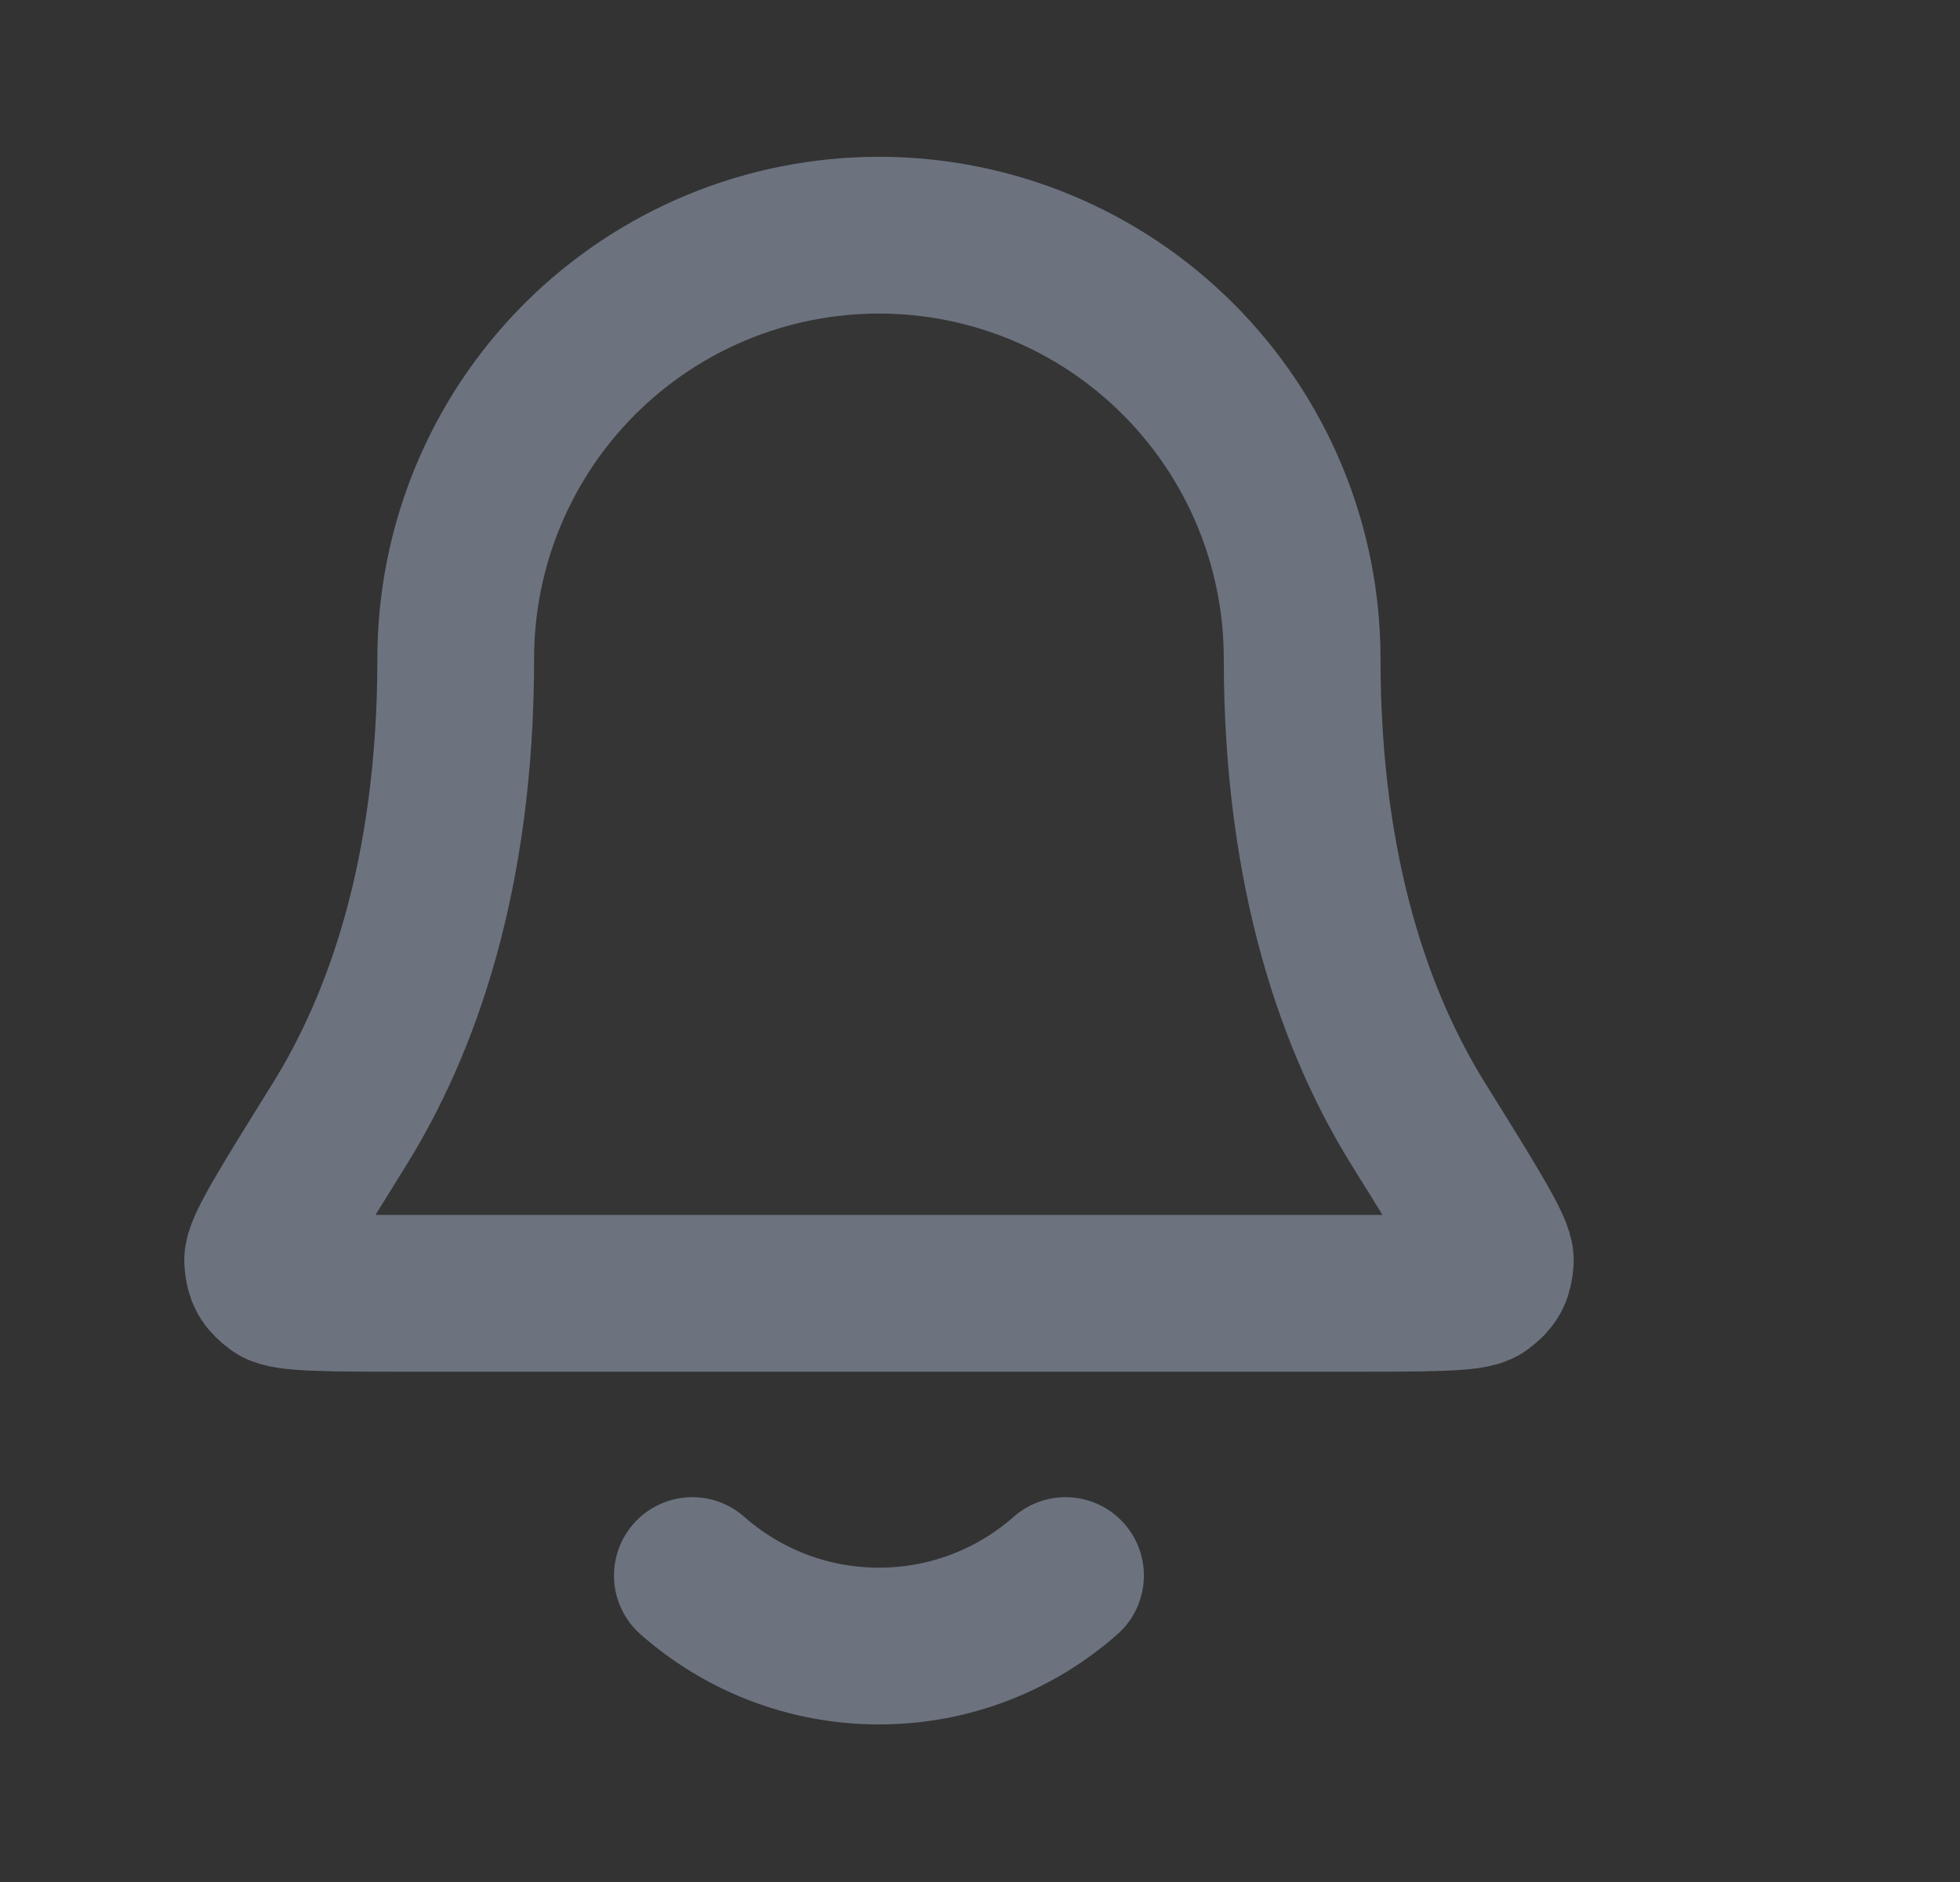 <svg width="25" height="24" viewBox="0 0 25 24" fill="none" xmlns="http://www.w3.org/2000/svg">
<rect x="0" y="0" width="25" height="24" fill="#333333" stroke="none"/>
<g clip-path="url(#clip0_2_1135)">
<path d="M16.609 8.397C16.609 6.965 16.04 5.592 15.028 4.58C14.016 3.567 12.643 2.999 11.211 2.999C9.78 2.999 8.407 3.567 7.394 4.58C6.382 5.592 5.813 6.965 5.813 8.397C5.813 11.177 5.112 13.08 4.329 14.339C3.668 15.401 3.338 15.932 3.35 16.08C3.363 16.244 3.398 16.306 3.53 16.405C3.649 16.493 4.188 16.493 5.264 16.493H17.159C18.235 16.493 18.773 16.493 18.892 16.405C19.025 16.306 19.059 16.244 19.073 16.08C19.085 15.932 18.755 15.401 18.094 14.339C17.31 13.08 16.609 11.177 16.609 8.397Z" fill="white" fill-opacity="0.01"/>
<path d="M8.831 20.092C9.465 20.651 10.299 20.991 11.211 20.991C12.124 20.991 12.957 20.651 13.591 20.092M16.609 8.397C16.609 6.965 16.04 5.592 15.028 4.58C14.016 3.567 12.643 2.999 11.211 2.999C9.78 2.999 8.407 3.567 7.394 4.58C6.382 5.592 5.813 6.965 5.813 8.397C5.813 11.177 5.112 13.08 4.329 14.339C3.668 15.401 3.338 15.932 3.35 16.08C3.363 16.244 3.398 16.306 3.53 16.405C3.649 16.493 4.188 16.493 5.264 16.493H17.159C18.235 16.493 18.773 16.493 18.892 16.405C19.025 16.306 19.059 16.244 19.073 16.08C19.085 15.932 18.755 15.401 18.094 14.339C17.31 13.08 16.609 11.177 16.609 8.397Z" stroke="#6C737F" stroke-width="1.999" stroke-linecap="round" stroke-linejoin="round"/>
</g>
<defs>
<clipPath id="clip0_2_1135">
<rect width="23.99" height="23.99" fill="white" transform="translate(0.09)"/>
</clipPath>
</defs>
</svg>
